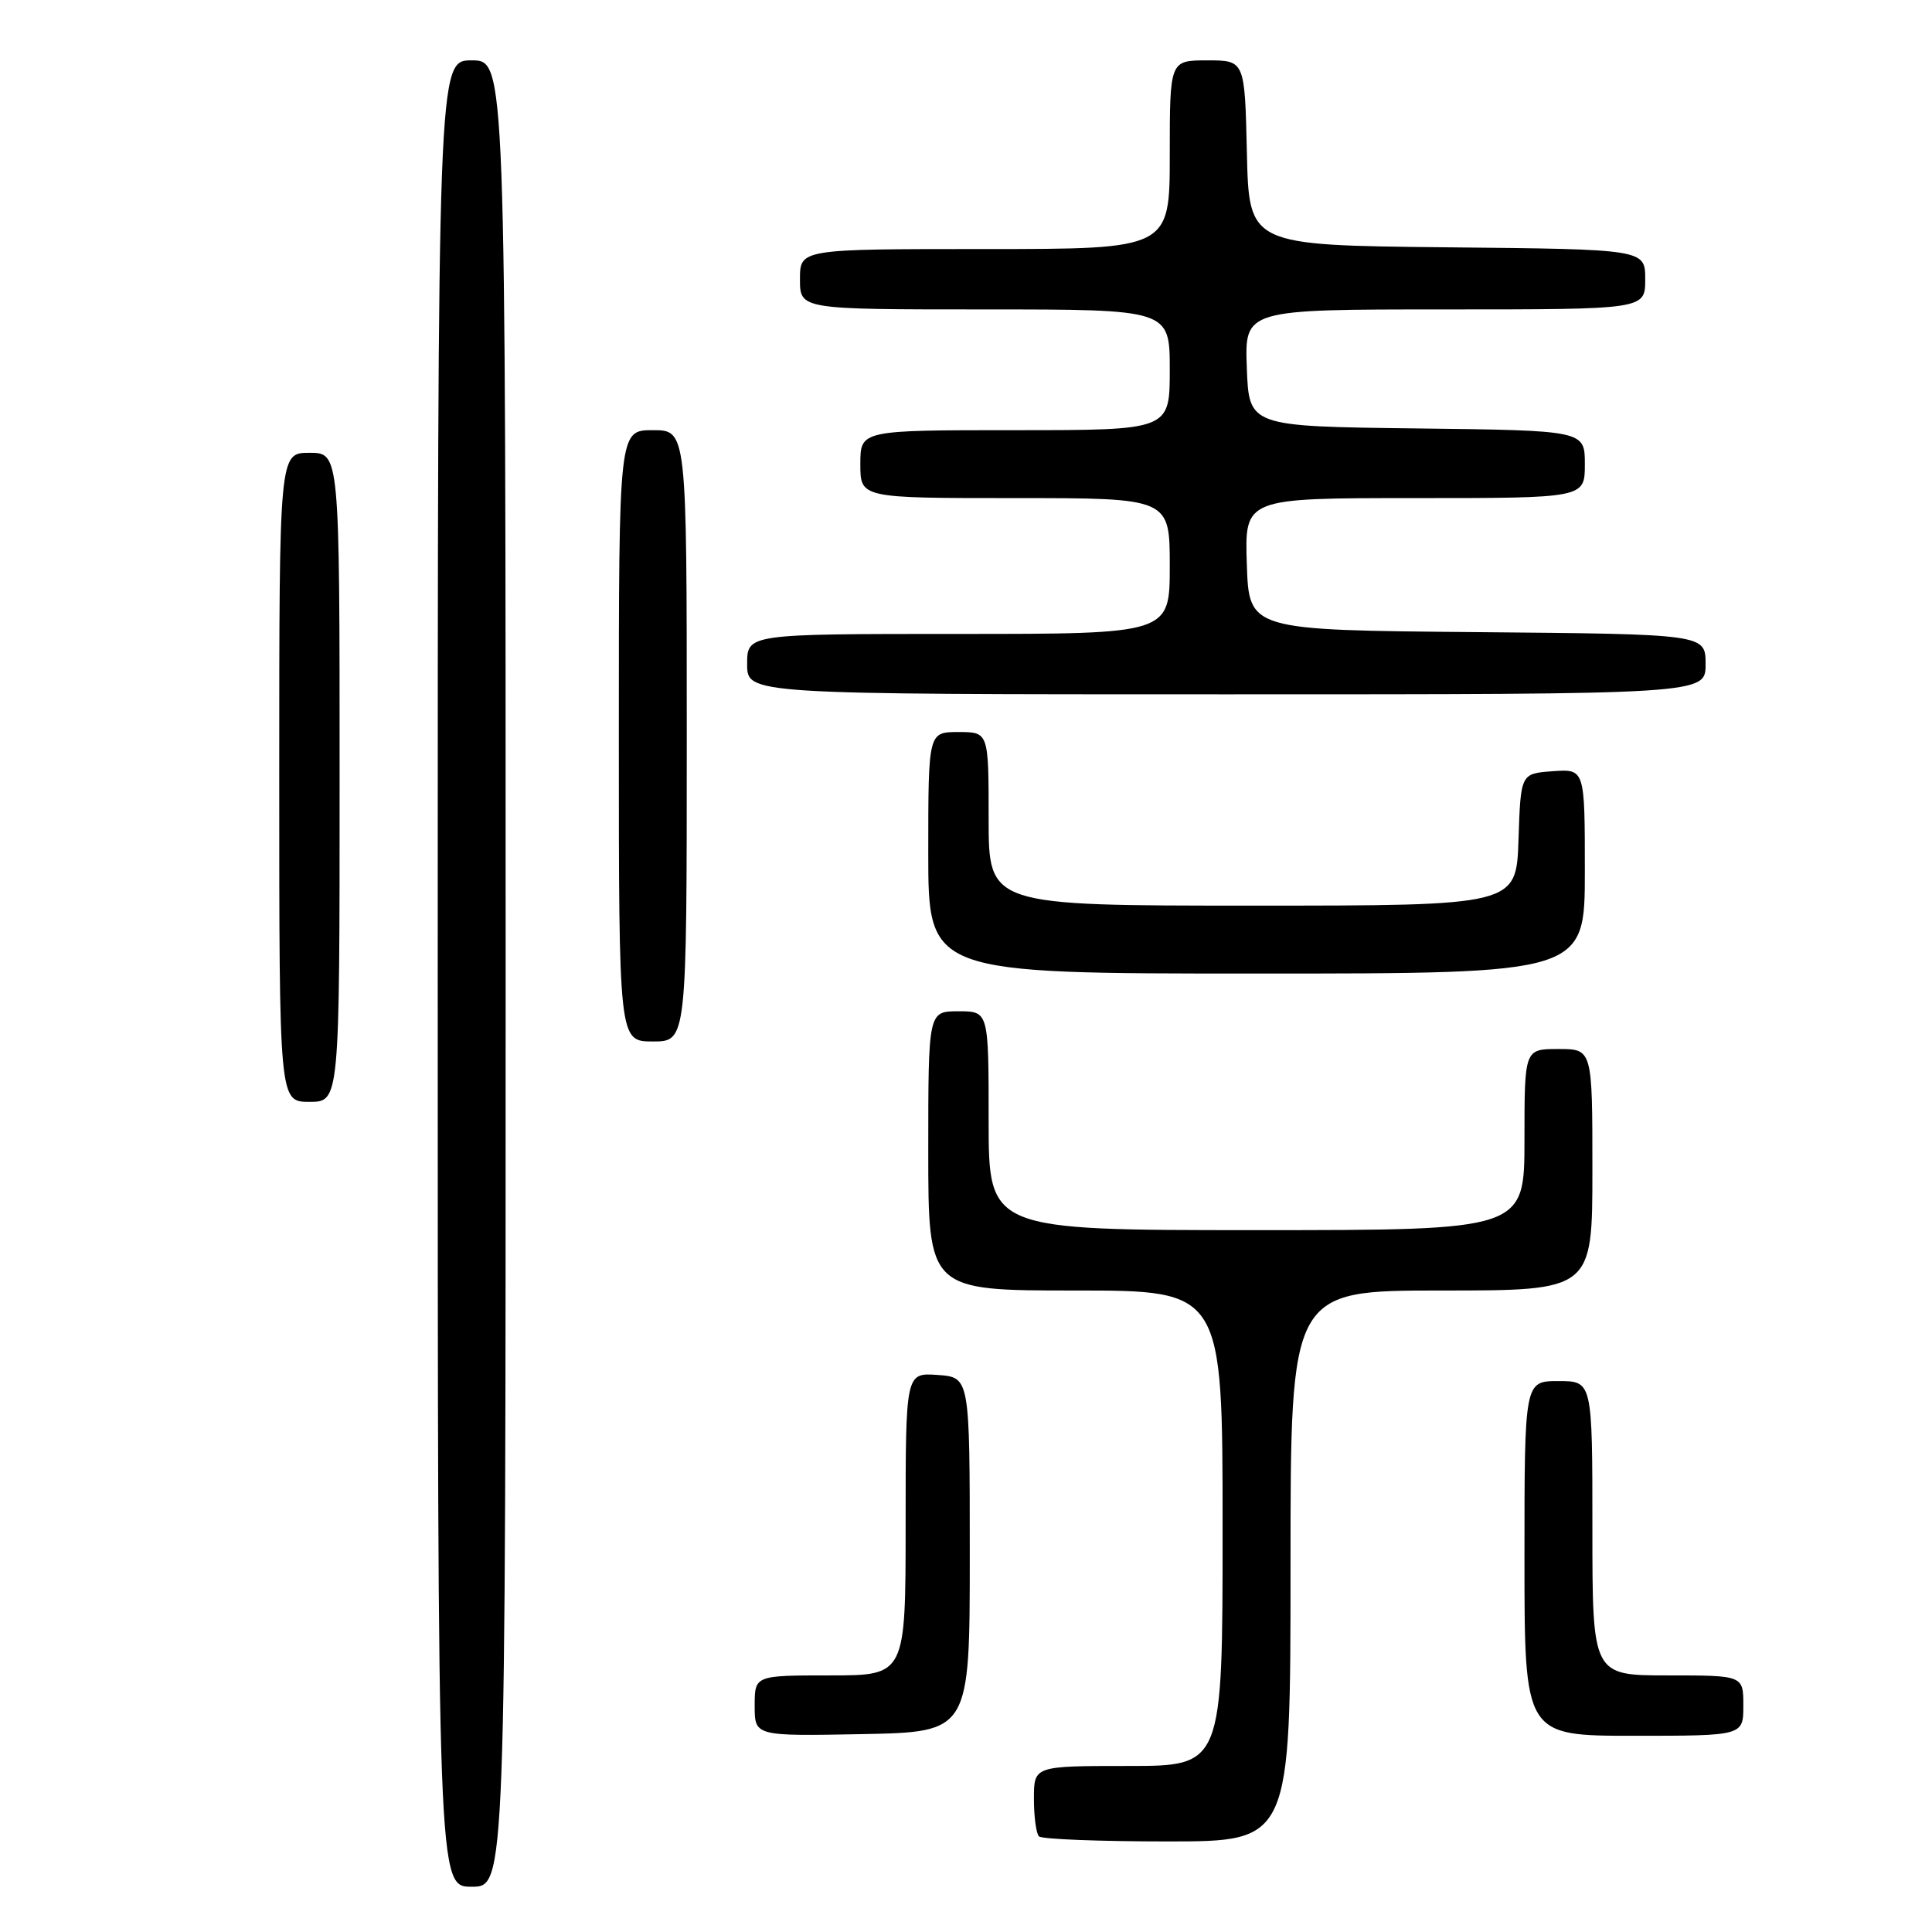 <?xml version="1.0" encoding="UTF-8" standalone="no"?>
<!DOCTYPE svg PUBLIC "-//W3C//DTD SVG 1.1//EN" "http://www.w3.org/Graphics/SVG/1.1/DTD/svg11.dtd" >
<svg xmlns="http://www.w3.org/2000/svg" xmlns:xlink="http://www.w3.org/1999/xlink" version="1.1" viewBox="0 0 256 256">
 <g >
 <path fill="currentColor"
d=" M 67.00 129.00 C 67.00 8.00 67.00 8.00 62.50 8.00 C 58.00 8.00 58.00 8.00 58.00 129.00 C 58.00 250.00 58.00 250.00 62.50 250.00 C 67.00 250.00 67.00 250.00 67.00 129.00 Z  M 171.00 207.50 C 171.00 171.00 171.00 171.00 191.00 171.00 C 211.00 171.00 211.00 171.00 211.00 155.00 C 211.00 139.00 211.00 139.00 206.50 139.00 C 202.00 139.00 202.00 139.00 202.00 151.00 C 202.00 163.00 202.00 163.00 166.50 163.00 C 131.00 163.00 131.00 163.00 131.00 148.50 C 131.00 134.00 131.00 134.00 127.00 134.00 C 123.00 134.00 123.00 134.00 123.00 152.50 C 123.00 171.00 123.00 171.00 142.50 171.00 C 162.00 171.00 162.00 171.00 162.00 202.50 C 162.00 234.00 162.00 234.00 149.50 234.00 C 137.00 234.00 137.00 234.00 137.00 238.33 C 137.00 240.72 137.30 242.97 137.67 243.33 C 138.03 243.70 145.68 244.00 154.67 244.00 C 171.00 244.00 171.00 244.00 171.00 207.50 Z  M 128.50 206.00 C 128.50 182.50 128.50 182.50 124.25 182.19 C 120.00 181.89 120.00 181.89 120.00 201.94 C 120.00 222.00 120.00 222.00 110.00 222.00 C 100.00 222.00 100.00 222.00 100.00 226.03 C 100.00 230.05 100.00 230.05 114.25 229.78 C 128.50 229.50 128.50 229.50 128.50 206.00 Z  M 231.00 226.00 C 231.00 222.00 231.00 222.00 221.00 222.00 C 211.00 222.00 211.00 222.00 211.00 202.50 C 211.00 183.00 211.00 183.00 206.50 183.00 C 202.00 183.00 202.00 183.00 202.00 206.50 C 202.00 230.00 202.00 230.00 216.50 230.00 C 231.00 230.00 231.00 230.00 231.00 226.00 Z  M 45.00 103.00 C 45.00 60.00 45.00 60.00 41.00 60.00 C 37.00 60.00 37.00 60.00 37.00 103.00 C 37.00 146.00 37.00 146.00 41.00 146.00 C 45.00 146.00 45.00 146.00 45.00 103.00 Z  M 91.00 97.50 C 91.00 57.00 91.00 57.00 86.50 57.00 C 82.00 57.00 82.00 57.00 82.00 97.50 C 82.00 138.00 82.00 138.00 86.50 138.00 C 91.00 138.00 91.00 138.00 91.00 97.50 Z  M 210.00 115.44 C 210.00 101.89 210.00 101.89 205.75 102.19 C 201.50 102.50 201.50 102.50 201.21 111.25 C 200.92 120.00 200.92 120.00 165.96 120.00 C 131.00 120.00 131.00 120.00 131.00 108.50 C 131.00 97.00 131.00 97.00 127.00 97.00 C 123.00 97.00 123.00 97.00 123.00 113.00 C 123.00 129.00 123.00 129.00 166.50 129.00 C 210.00 129.00 210.00 129.00 210.00 115.44 Z  M 226.00 88.01 C 226.00 84.03 226.00 84.03 195.75 83.76 C 165.50 83.50 165.50 83.50 165.21 74.75 C 164.92 66.00 164.92 66.00 187.46 66.00 C 210.00 66.00 210.00 66.00 210.00 61.52 C 210.00 57.04 210.00 57.04 187.75 56.77 C 165.50 56.50 165.50 56.50 165.21 48.75 C 164.92 41.00 164.92 41.00 191.46 41.00 C 218.00 41.00 218.00 41.00 218.00 37.02 C 218.00 33.03 218.00 33.03 191.75 32.77 C 165.50 32.50 165.50 32.50 165.22 20.25 C 164.94 8.00 164.94 8.00 159.97 8.00 C 155.00 8.00 155.00 8.00 155.00 20.50 C 155.00 33.00 155.00 33.00 130.50 33.00 C 106.00 33.00 106.00 33.00 106.00 37.00 C 106.00 41.00 106.00 41.00 130.50 41.00 C 155.00 41.00 155.00 41.00 155.00 49.00 C 155.00 57.00 155.00 57.00 134.50 57.00 C 114.00 57.00 114.00 57.00 114.00 61.50 C 114.00 66.00 114.00 66.00 134.50 66.00 C 155.00 66.00 155.00 66.00 155.00 75.00 C 155.00 84.00 155.00 84.00 127.00 84.00 C 99.00 84.00 99.00 84.00 99.00 88.00 C 99.00 92.00 99.00 92.00 162.50 92.00 C 226.00 92.00 226.00 92.00 226.00 88.01 Z "/>
</g>
</svg>